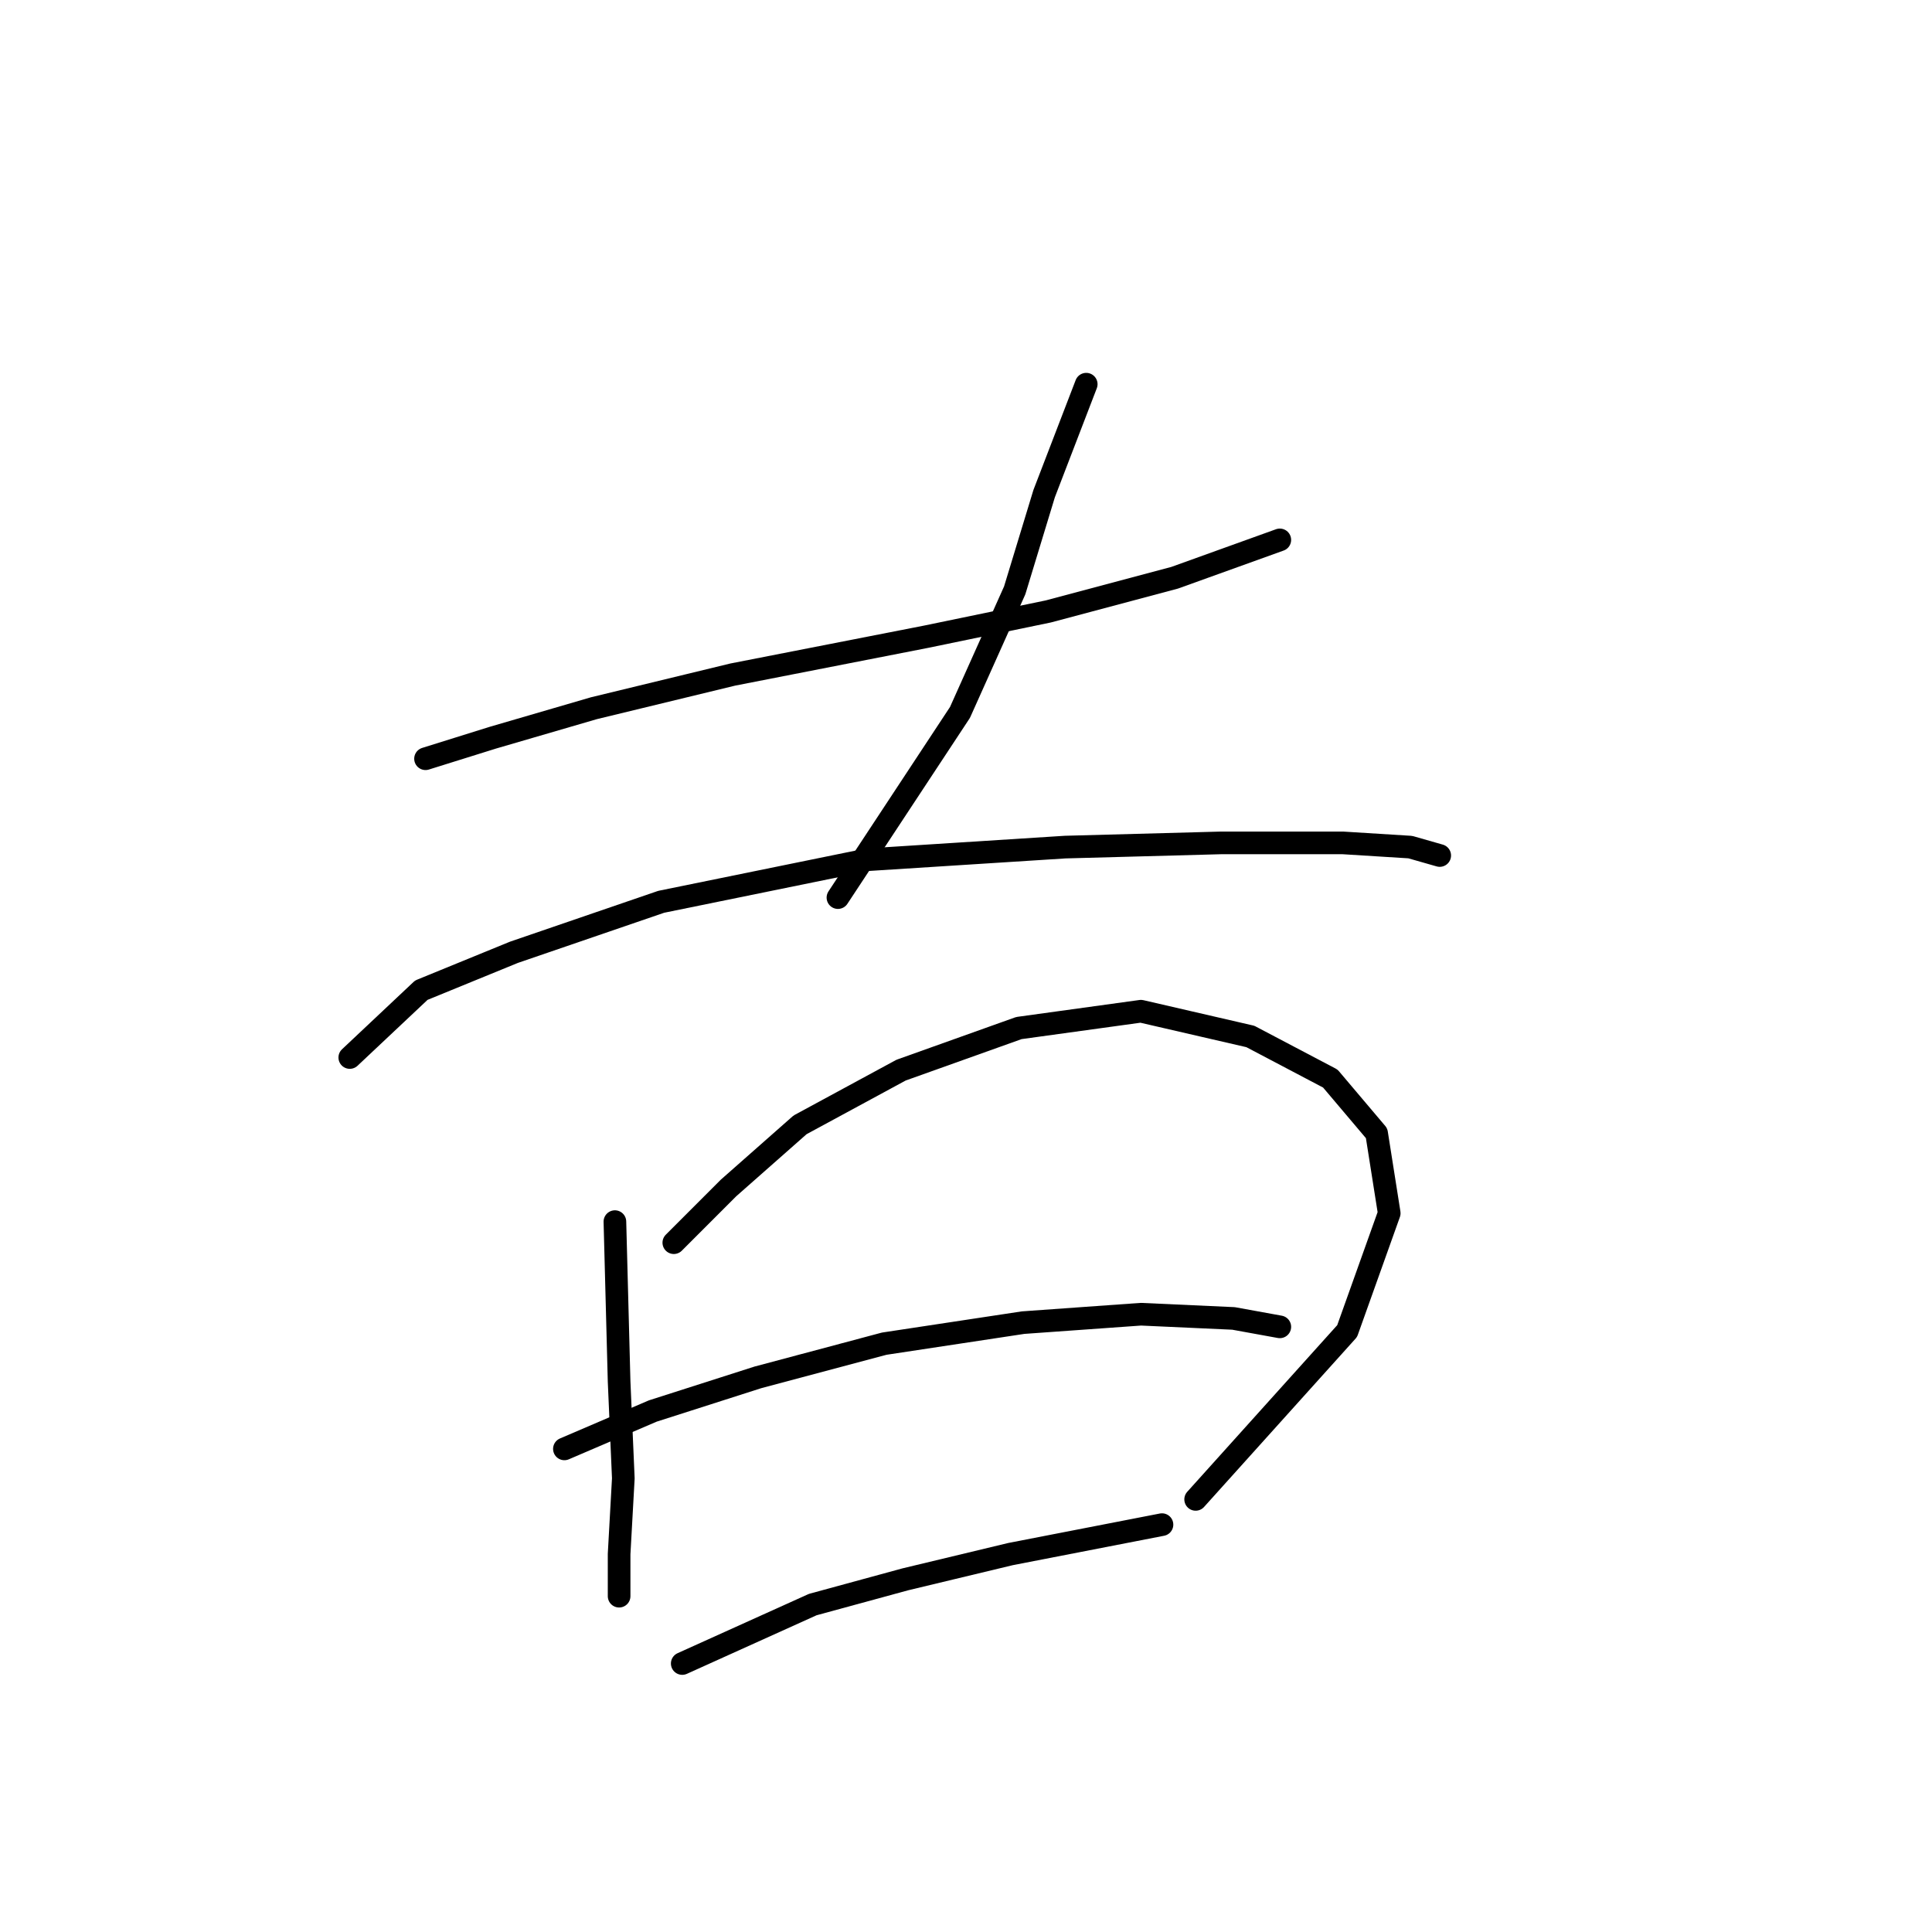 <?xml version="1.0" standalone="no"?>
    <svg width="256" height="256" xmlns="http://www.w3.org/2000/svg" version="1.1">
    <polyline stroke="black" stroke-width="3" stroke-linecap="round" fill="transparent" stroke-linejoin="round" points="56.385 100.535 65.307 97.747 78.689 93.844 97.091 89.383 122.742 84.364 138.912 81.018 155.641 76.558 169.582 71.539 169.582 71.539 " />
        <polyline stroke="black" stroke-width="3" stroke-linecap="round" fill="transparent" stroke-linejoin="round" points="143.931 50.907 138.355 65.405 134.452 78.23 127.202 94.401 111.031 118.937 111.031 118.937 " />
        <polyline stroke="black" stroke-width="3" stroke-linecap="round" fill="transparent" stroke-linejoin="round" points="46.347 140.126 55.827 131.204 68.095 126.186 87.611 119.494 114.935 113.918 141.143 112.245 161.775 111.688 177.946 111.688 186.868 112.245 190.771 113.36 190.771 113.36 " />
        <polyline stroke="black" stroke-width="3" stroke-linecap="round" fill="transparent" stroke-linejoin="round" points="81.478 161.873 82.035 183.063 82.593 195.888 82.035 205.925 82.035 211.502 82.035 211.502 " />
        <polyline stroke="black" stroke-width="3" stroke-linecap="round" fill="transparent" stroke-linejoin="round" points="89.284 164.662 96.533 157.412 106.013 149.048 119.396 141.799 135.009 136.223 151.18 133.992 165.678 137.338 176.273 142.914 182.407 150.163 184.08 160.758 178.504 176.372 158.429 198.676 158.429 198.676 " />
        <polyline stroke="black" stroke-width="3" stroke-linecap="round" fill="transparent" stroke-linejoin="round" points="74.786 191.985 86.496 186.966 100.437 182.505 117.165 178.044 135.567 175.256 151.18 174.141 163.448 174.699 169.582 175.814 169.582 175.814 " />
        <polyline stroke="black" stroke-width="3" stroke-linecap="round" fill="transparent" stroke-linejoin="round" points="90.4 220.424 107.686 212.617 119.953 209.271 133.894 205.925 153.968 202.022 153.968 202.022 " />
        </svg>